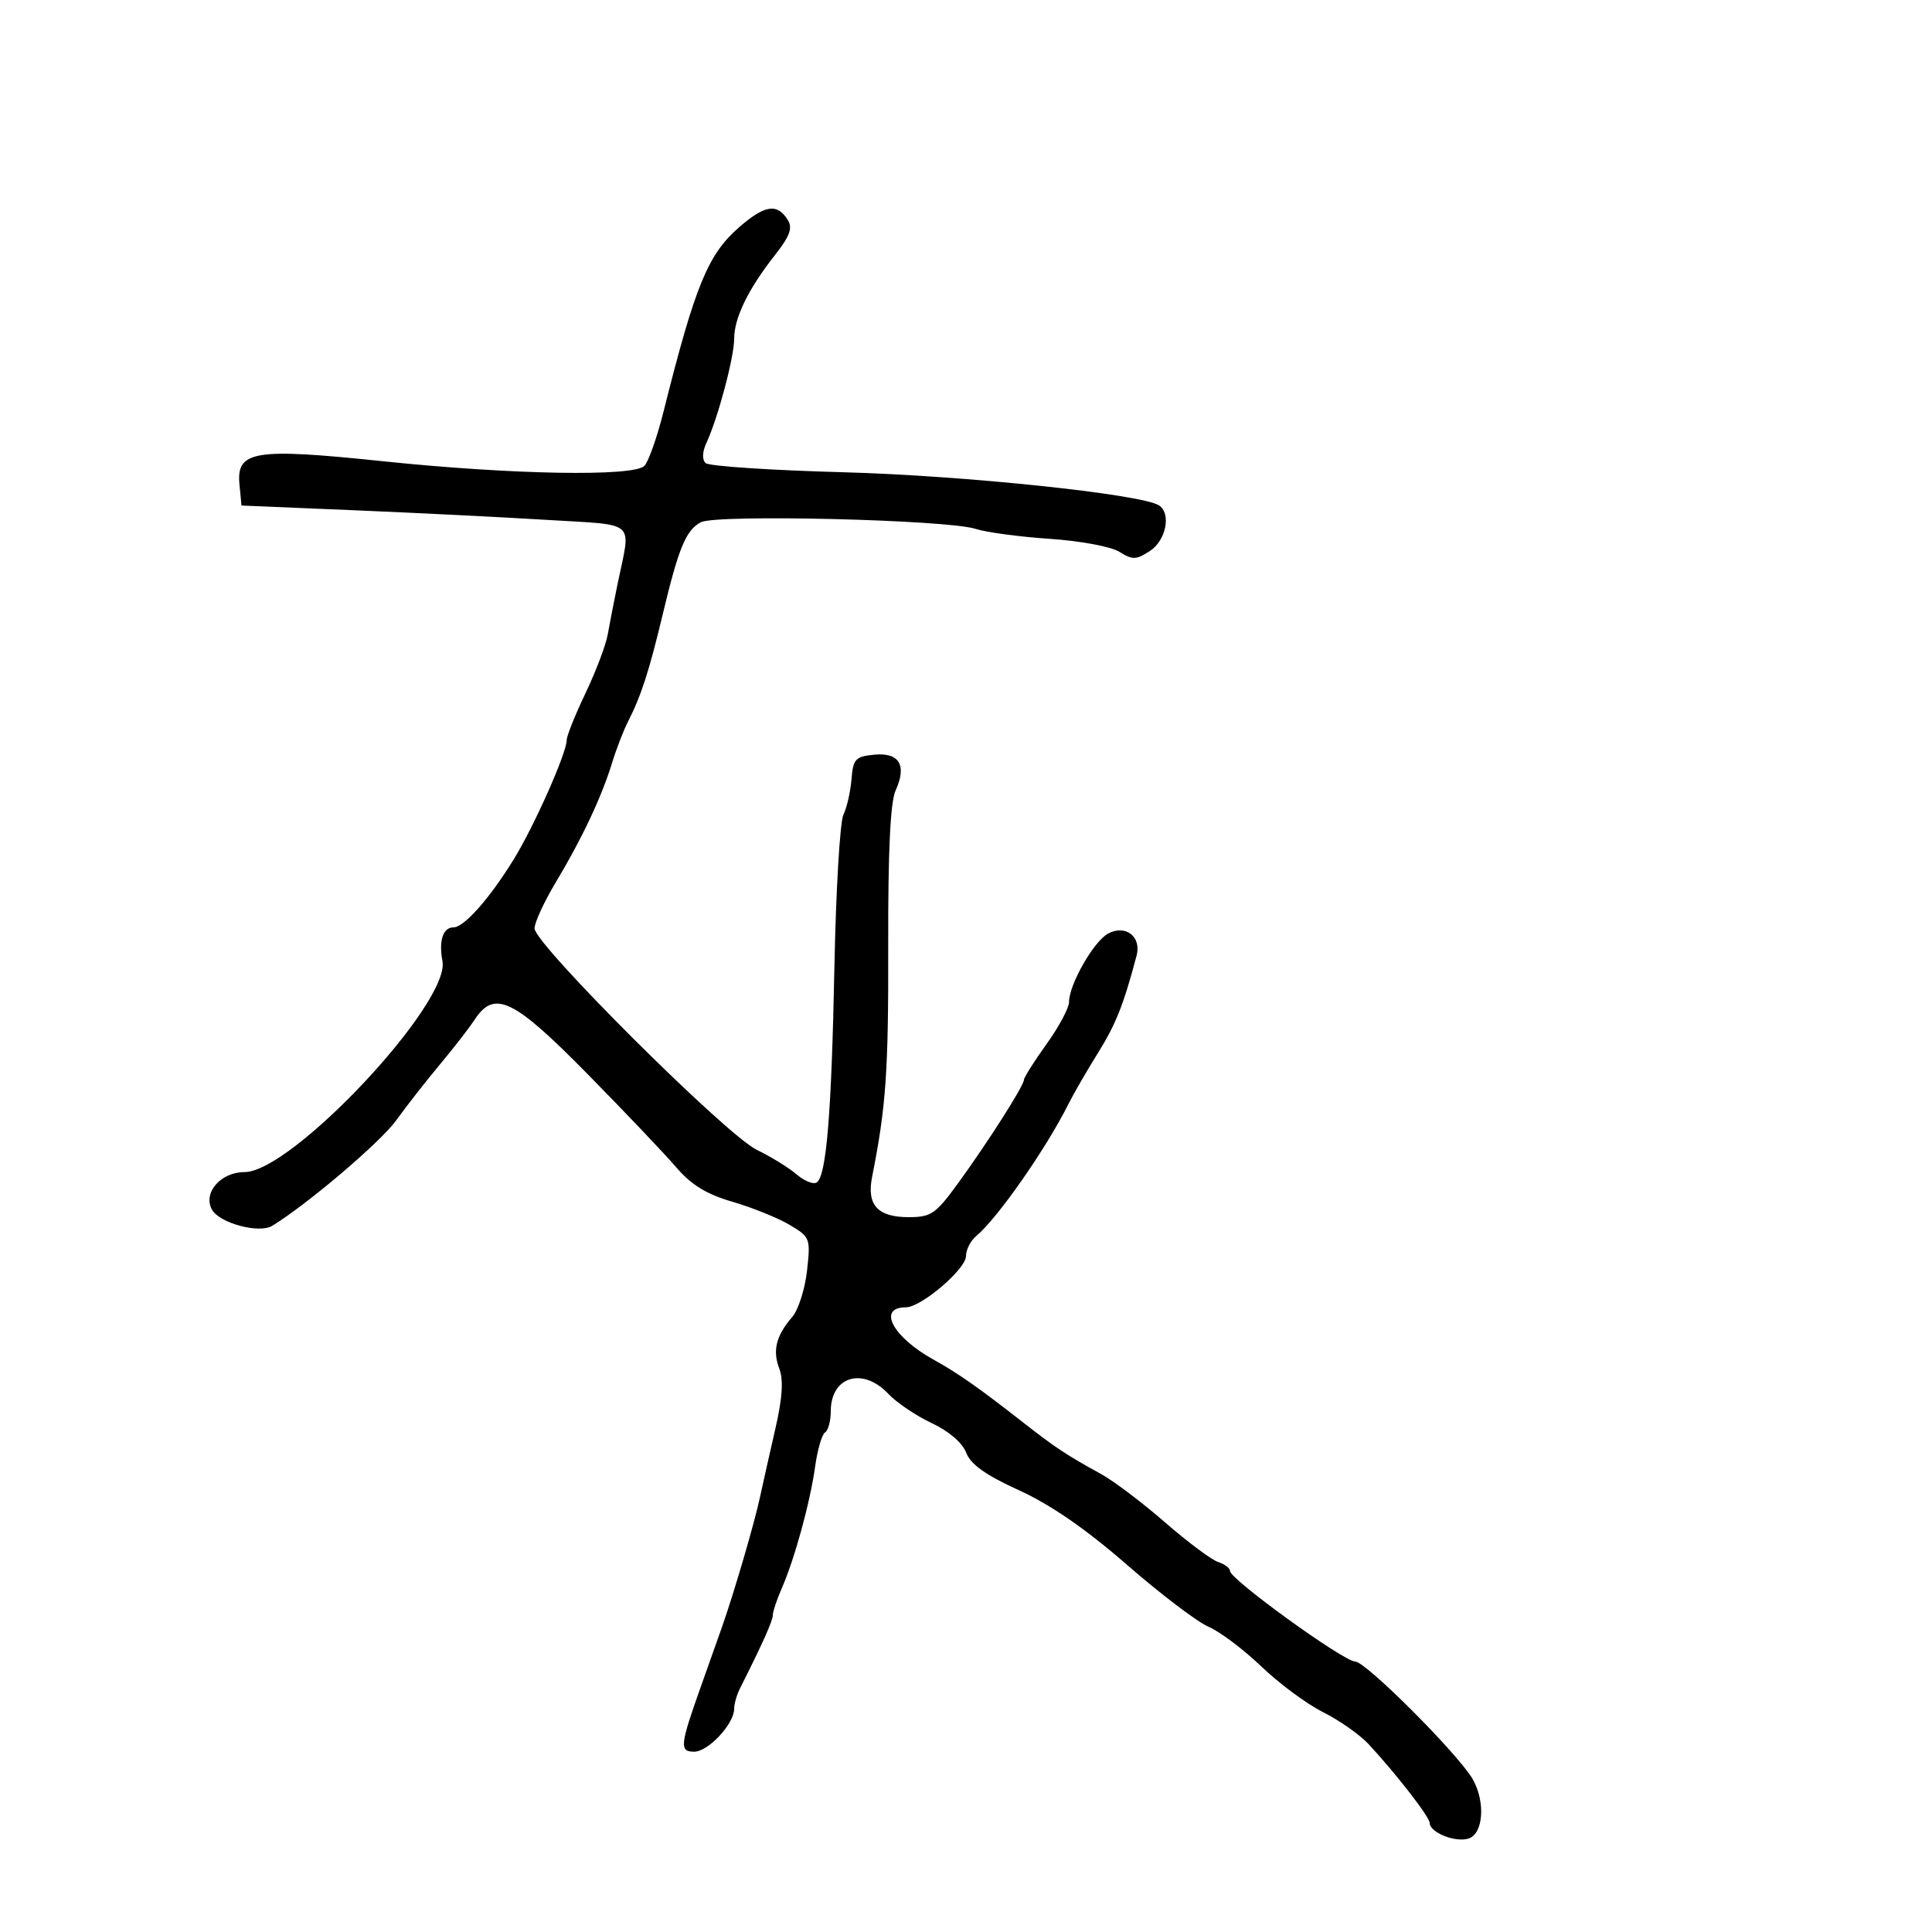 <svg xmlns="http://www.w3.org/2000/svg" width="300" height="300" viewBox="0 0 300 300" version="1.1">
	<path d="M 114.786 35.273 C 109.925 39.497, 107.948 44.310, 103.053 63.843 C 102.041 67.882, 100.693 71.707, 100.057 72.343 C 98.355 74.045, 79.472 73.711, 59.500 71.625 C 39.421 69.527, 36.678 69.973, 37.187 75.249 L 37.500 78.500 55 79.233 C 64.625 79.636, 78.125 80.311, 85 80.733 C 99.071 81.596, 97.979 80.621, 95.934 90.500 C 95.365 93.250, 94.663 96.850, 94.374 98.500 C 94.085 100.150, 92.532 104.255, 90.924 107.623 C 89.316 110.990, 88 114.266, 88 114.903 C 88 116.920, 82.940 128.306, 79.735 133.500 C 76.002 139.551, 72.055 144, 70.420 144 C 68.786 144, 68.103 146.085, 68.705 149.235 C 69.949 155.744, 45.323 182, 37.974 182 C 34.292 182, 31.497 185.191, 32.893 187.800 C 34.025 189.916, 40.217 191.596, 42.267 190.344 C 47.727 187.008, 59.073 177.361, 61.507 173.985 C 63.153 171.702, 66.219 167.783, 68.319 165.276 C 70.420 162.770, 72.834 159.657, 73.684 158.359 C 76.770 153.650, 79.701 155.053, 91.207 166.750 C 97.024 172.662, 103.229 179.189, 104.997 181.253 C 107.342 183.990, 109.706 185.440, 113.731 186.610 C 116.766 187.492, 120.743 189.096, 122.569 190.173 C 125.804 192.082, 125.875 192.268, 125.314 197.316 C 124.997 200.167, 123.964 203.400, 123.018 204.500 C 120.503 207.424, 119.934 209.697, 121.009 212.525 C 121.673 214.271, 121.493 217.075, 120.417 221.766 C 119.566 225.470, 118.482 230.300, 118.006 232.500 C 117.126 236.575, 114.055 247.078, 112.159 252.500 C 111.582 254.150, 110.146 258.200, 108.968 261.500 C 105.562 271.046, 105.456 272, 107.811 272 C 109.975 272, 114 267.676, 114 265.352 C 114 264.593, 114.394 263.191, 114.875 262.236 C 118.400 255.240, 120 251.671, 120 250.807 C 120 250.254, 120.623 248.384, 121.384 246.651 C 123.378 242.112, 125.807 233.256, 126.571 227.738 C 126.934 225.118, 127.629 222.729, 128.115 222.429 C 128.602 222.128, 129 220.649, 129 219.141 C 129 213.718, 133.980 212.221, 137.953 216.450 C 139.218 217.797, 142.236 219.831, 144.659 220.970 C 147.339 222.230, 149.443 224.034, 150.029 225.576 C 150.720 227.393, 153.048 229.047, 158.257 231.421 C 163.149 233.650, 168.621 237.430, 175.011 242.995 C 180.230 247.540, 185.927 251.867, 187.671 252.610 C 189.414 253.353, 193.100 256.126, 195.861 258.773 C 198.621 261.420, 202.937 264.613, 205.452 265.869 C 207.967 267.125, 211.143 269.356, 212.511 270.826 C 216.771 275.408, 222 282.149, 222 283.059 C 222 284.544, 225.974 286.143, 228.038 285.488 C 230.323 284.763, 230.686 279.854, 228.715 276.327 C 226.598 272.540, 212.092 258, 210.430 258 C 208.652 258, 191 245.238, 191 243.952 C 191 243.503, 190.169 242.871, 189.154 242.549 C 188.139 242.227, 184.427 239.456, 180.904 236.392 C 177.382 233.328, 172.925 229.957, 171 228.900 C 165.643 225.960, 163.873 224.792, 159.027 221 C 151.972 215.480, 148.761 213.224, 145 211.147 C 138.615 207.619, 136.158 203, 140.665 203 C 143.037 203, 150 197.061, 150 195.038 C 150 194.052, 150.720 192.648, 151.599 191.918 C 154.873 189.200, 162.398 178.434, 165.870 171.500 C 166.696 169.850, 168.776 166.250, 170.493 163.500 C 173.260 159.069, 174.473 156.010, 176.488 148.391 C 177.268 145.438, 174.782 143.511, 172.067 144.964 C 169.838 146.157, 166 152.880, 166 155.591 C 166 156.509, 164.425 159.453, 162.500 162.133 C 160.575 164.812, 159 167.302, 159 167.665 C 159 168.572, 153.383 177.393, 148.757 183.750 C 145.293 188.511, 144.579 189, 141.091 189 C 136.278 189, 134.555 187.104, 135.418 182.759 C 137.585 171.850, 137.970 166.350, 137.921 146.942 C 137.885 132.223, 138.248 124.550, 139.065 122.756 C 140.853 118.833, 139.652 116.811, 135.757 117.186 C 132.826 117.469, 132.472 117.850, 132.219 121 C 132.065 122.925, 131.502 125.400, 130.967 126.500 C 130.433 127.600, 129.805 138.175, 129.571 150 C 129.117 173.014, 128.320 182.684, 126.801 183.623 C 126.279 183.946, 124.873 183.370, 123.676 182.344 C 122.479 181.318, 119.700 179.606, 117.500 178.538 C 112.742 176.230, 82.999 146.594, 83.003 144.165 C 83.004 143.249, 84.491 140.025, 86.306 137 C 90.359 130.249, 93.407 123.783, 95.030 118.500 C 95.705 116.300, 96.835 113.375, 97.540 112 C 99.533 108.115, 100.810 104.170, 102.882 95.500 C 105.378 85.055, 106.498 82.339, 108.825 81.094 C 111.188 79.829, 147.123 80.697, 151.500 82.125 C 153.150 82.663, 158.325 83.358, 163 83.669 C 167.734 83.985, 172.528 84.879, 173.820 85.687 C 175.866 86.966, 176.428 86.950, 178.570 85.546 C 181.087 83.897, 181.902 79.675, 179.937 78.461 C 177.114 76.716, 149.624 73.835, 131 73.332 C 119.725 73.028, 110.082 72.387, 109.570 71.909 C 108.999 71.375, 109.047 70.165, 109.695 68.770 C 111.480 64.929, 114 55.472, 114 52.612 C 114 49.371, 116.176 44.897, 120.311 39.637 C 122.662 36.645, 123.115 35.405, 122.316 34.137 C 120.674 31.528, 118.763 31.817, 114.786 35.273" stroke="none" fill="black" fill-rule="evenodd"/>
</svg>